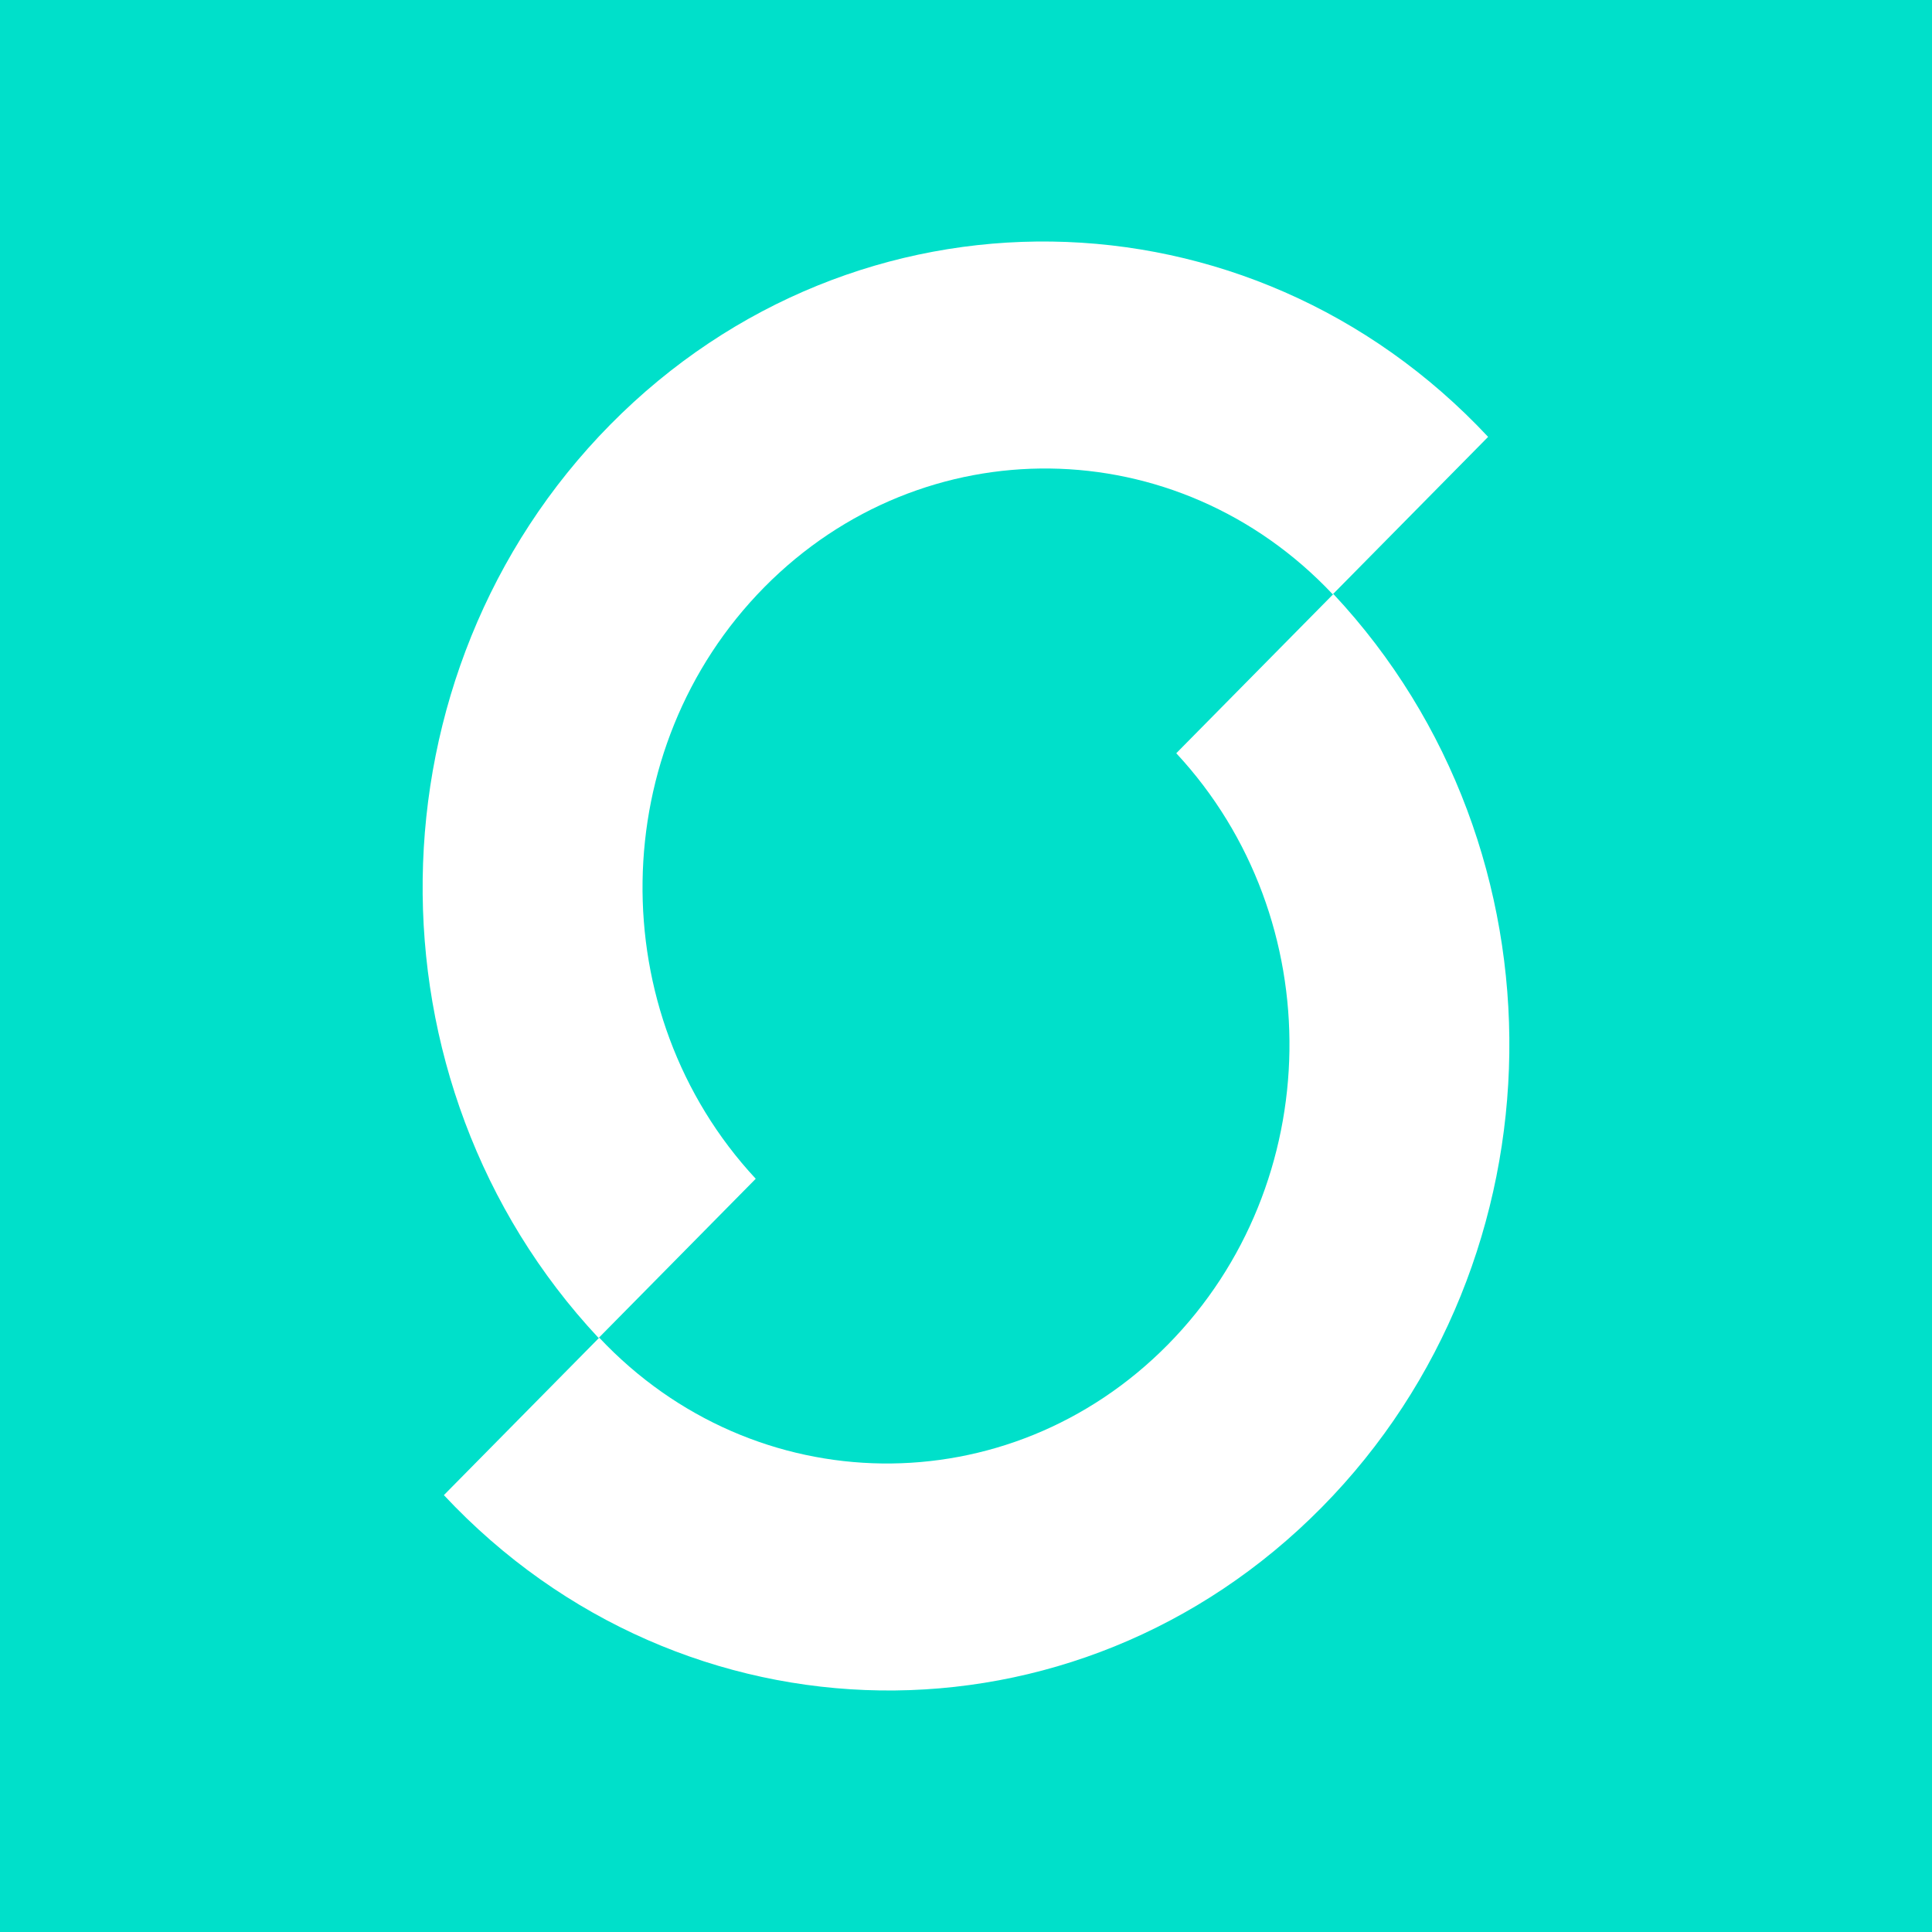 <svg width="24" height="24" viewBox="0 0 24 24" fill="none" xmlns="http://www.w3.org/2000/svg">
<rect x="0" y="0" width="24" height="24" fill="#333333" stroke="none"/>
<g clip-path="url(#clip0_328_59937)">
<path d="M24 0H0V24H24V0Z" fill="#00E0CA"/>
<path d="M18.486 5.427C15.516 2.252 10.634 2.183 7.582 5.274C4.531 8.365 4.465 13.445 7.436 16.621L9.388 14.643C7.473 12.583 7.519 9.296 9.494 7.295C11.47 5.294 14.628 5.334 16.556 7.383L18.486 5.427Z" fill="white"/>
<path d="M5.514 18.573C8.484 21.748 13.366 21.817 16.418 18.726C19.469 15.635 19.535 10.555 16.564 7.379L14.612 9.357C16.527 11.417 16.481 14.704 14.506 16.705C12.53 18.706 9.372 18.666 7.444 16.617L5.514 18.573Z" fill="white"/>
</g>
<defs>
<clipPath id="clip0_328_59937">
<rect width="24" height="24" fill="white"/>
</clipPath>
</defs>
</svg>
